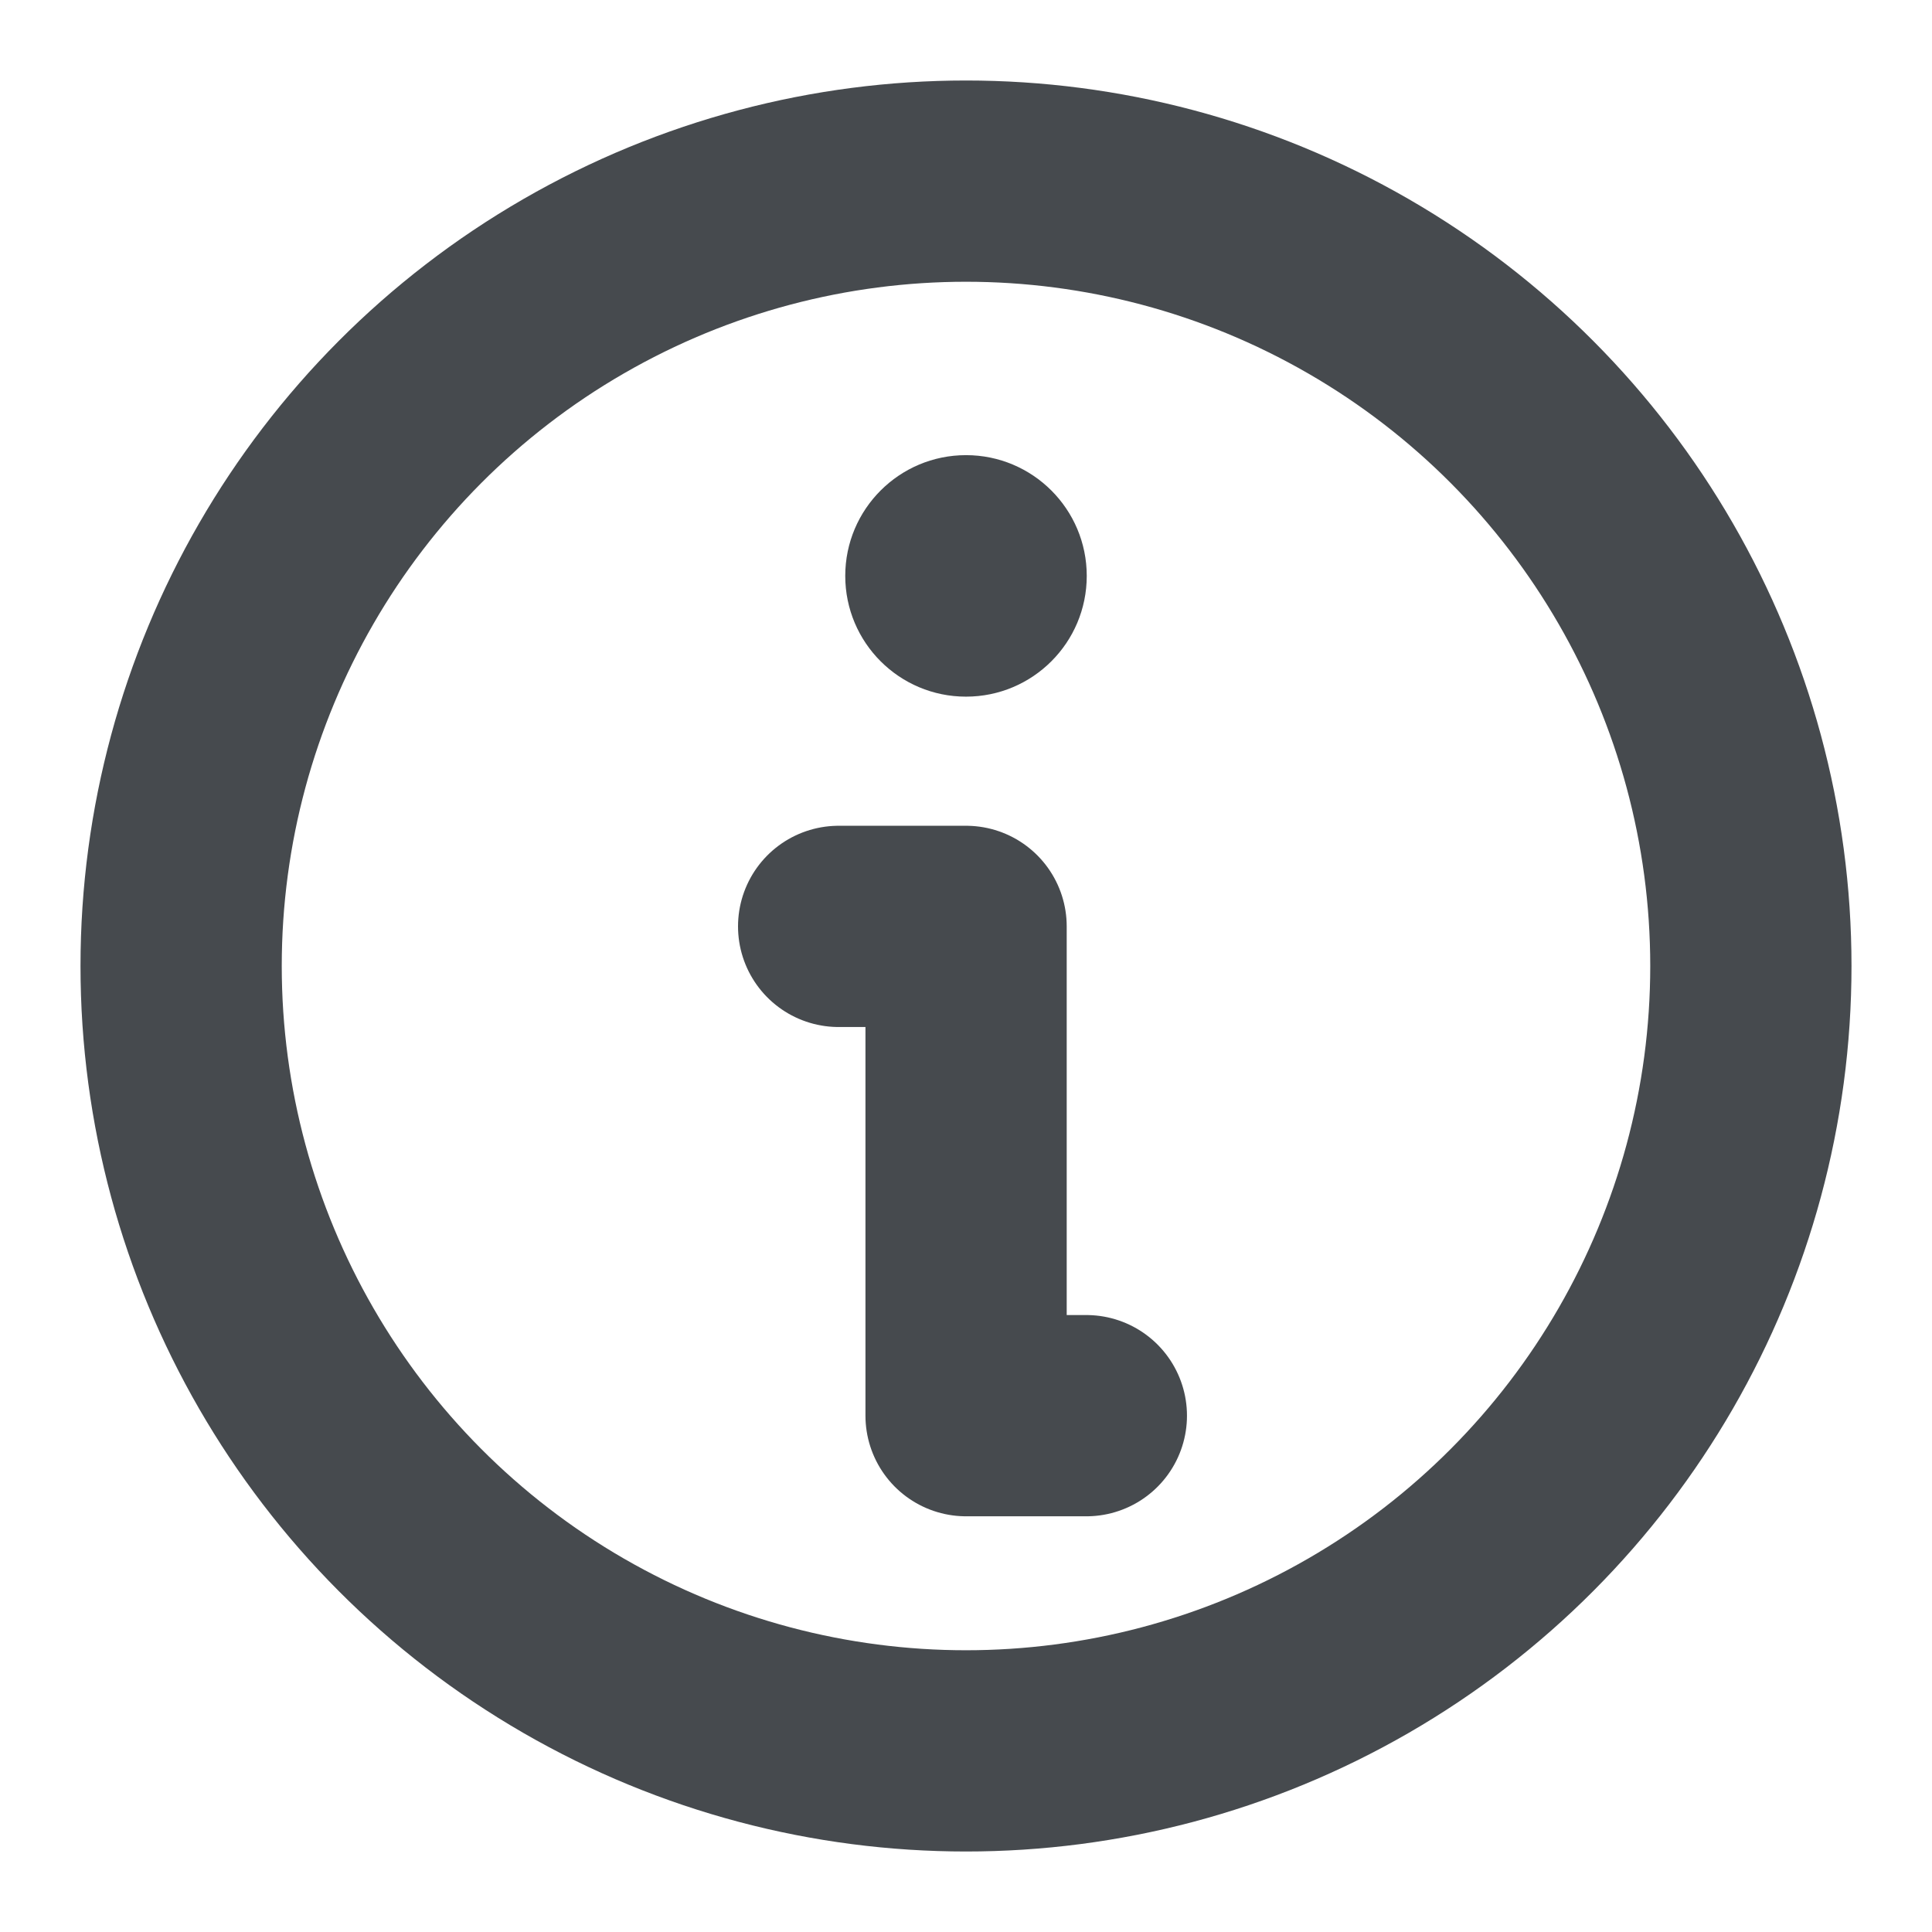 <svg width="24" height="24" viewBox="0 0 24 24" fill="none" xmlns="http://www.w3.org/2000/svg">
<circle cx="12" cy="12" r="9.75" stroke="#464A4E" stroke-width="2.5"/>
<circle cx="12" cy="7.154" r="1.5" fill="#464A4E"/>
<path d="M13.495 17.586H12.001V11.508H10.418" stroke="#464A4E" stroke-width="2.5" stroke-linecap="round" stroke-linejoin="round"/>
</svg>
